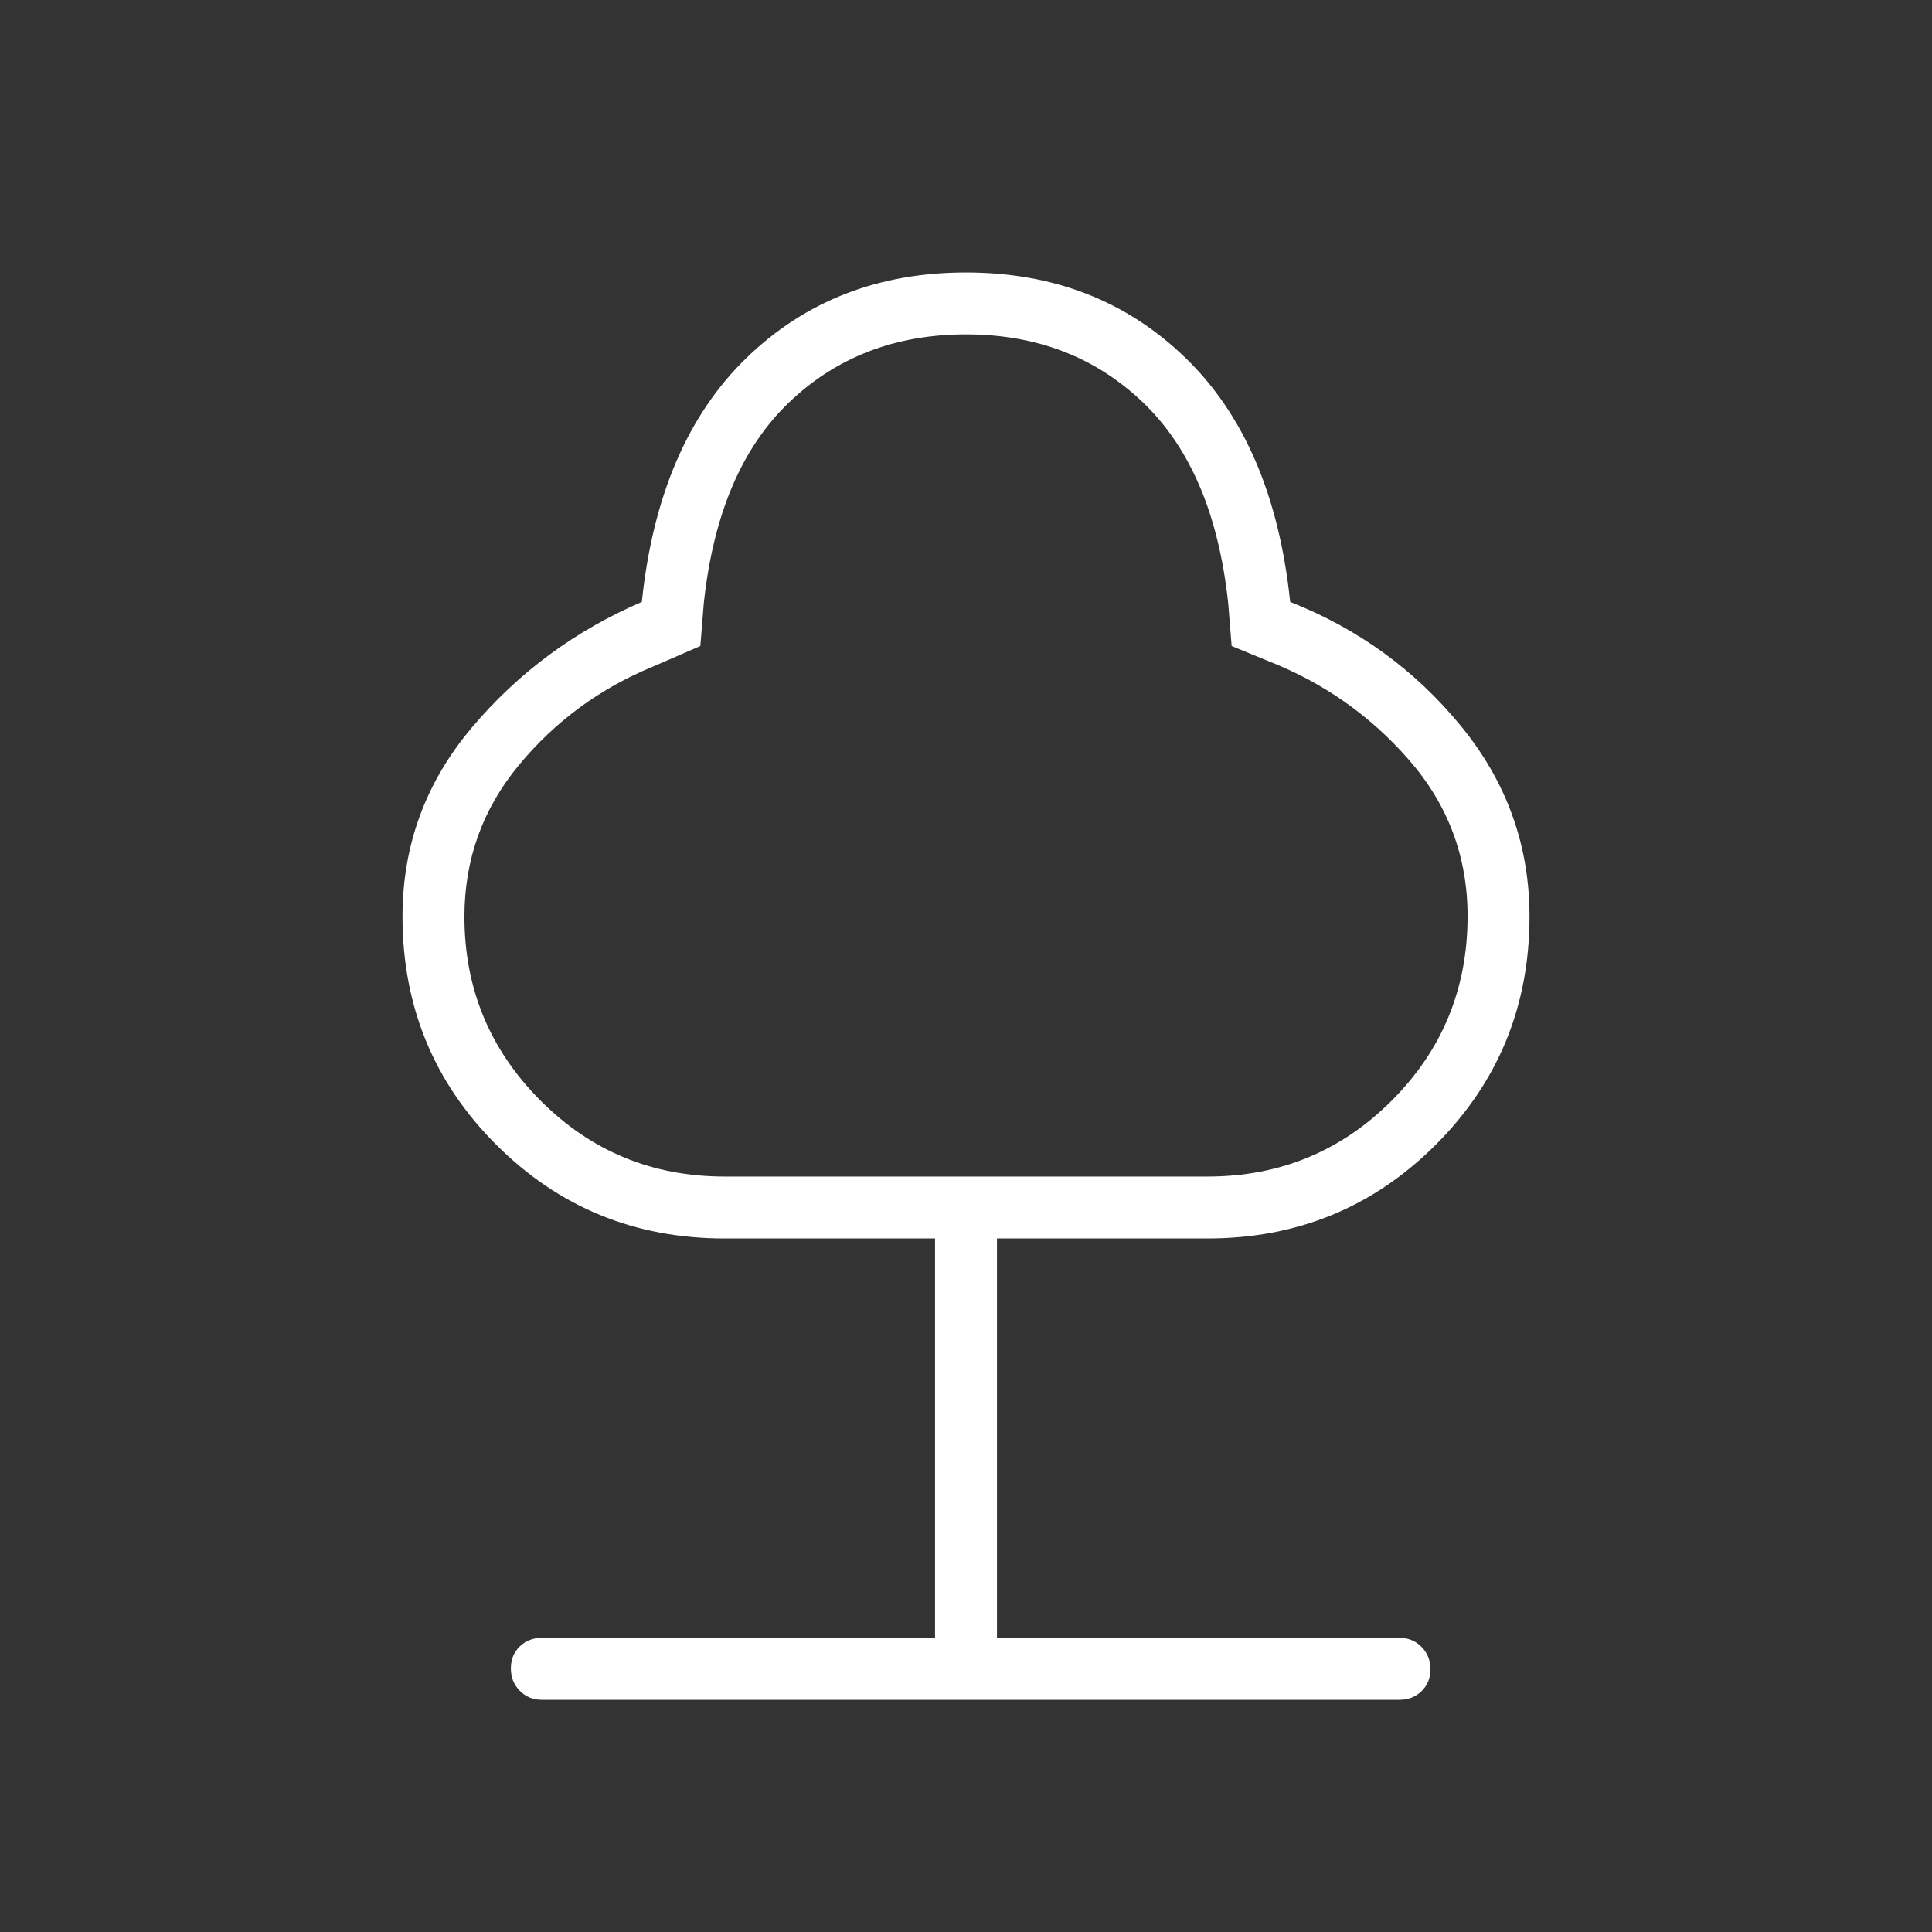 <?xml version="1.0" encoding="UTF-8" standalone="no"?>
<svg
   height="48"
   viewBox="0 96 960 960"
   width="48"
   version="1.1"
   id="svg4"
   sodipodi:docname="tranquil_atmosphere.svg"
   inkscape:version="1.2.2 (1:1.2.2+202212051550+b0a8486541)"
   xmlns:inkscape="http://www.inkscape.org/namespaces/inkscape"
   xmlns:sodipodi="http://sodipodi.sourceforge.net/DTD/sodipodi-0.dtd"
   xmlns="http://www.w3.org/2000/svg"
   xmlns:svg="http://www.w3.org/2000/svg">
  <rect x="0" y="96" width="960" height="960" fill="#333333" stroke="none"/>
  <defs
     id="defs8" />
  <sodipodi:namedview
     id="namedview6"
     pagecolor="#ffffff"
     bordercolor="#666666"
     borderopacity="1.0"
     inkscape:showpageshadow="2"
     inkscape:pageopacity="0.0"
     inkscape:pagecheckerboard="0"
     inkscape:deskcolor="#d1d1d1"
     showgrid="false"
     inkscape:zoom="12.291667"
     inkscape:cx="34.983051"
     inkscape:cy="24"
     inkscape:window-width="1358"
     inkscape:window-height="702"
     inkscape:window-x="0"
     inkscape:window-y="0"
     inkscape:window-maximized="1"
     inkscape:current-layer="svg4" />
  <path
     d="M269.231 940.616q-6.539 0-10.962-4.486-4.423-4.485-4.423-11.115t4.423-10.9q4.423-4.269 10.962-4.269h195.384V711.385H360q-66.846 0-113.423-46.577T200 551.385q0-53.077 34.538-93.962 34.539-40.885 84.385-62.346 8.231-78.846 52.038-121.27Q414.769 231.384 480 231.384t109.039 42.423q43.807 42.424 52.038 121.27 50.616 19.923 84.769 61.577Q760 498.308 760 551.385q0 66.846-46.577 113.423T600 711.385H495.385v198.461h200q6.538 0 10.961 4.485 4.423 4.486 4.423 11.116t-4.423 10.899q-4.423 4.27-10.961 4.27H269.231ZM360 680.615h240q53.846 0 91.539-37.726 37.692-37.727 37.692-91.623 0-44.189-29-77.535t-70.846-49.577L612 417.005l-1.692-21.082q-7-66.077-42.337-99.923-35.337-33.846-87.971-33.846T392.029 296q-35.337 33.846-42.337 99.923L348 417.005l-23.539 10.226q-39.538 16.23-66.615 48.937-27.077 32.707-27.077 75.34 0 53.389 37.692 91.248 37.693 37.859 91.539 37.859Zm120-209.23Z"
     id="path2"
     style="fill:#ffffff;fill-opacity:1" />
</svg>
